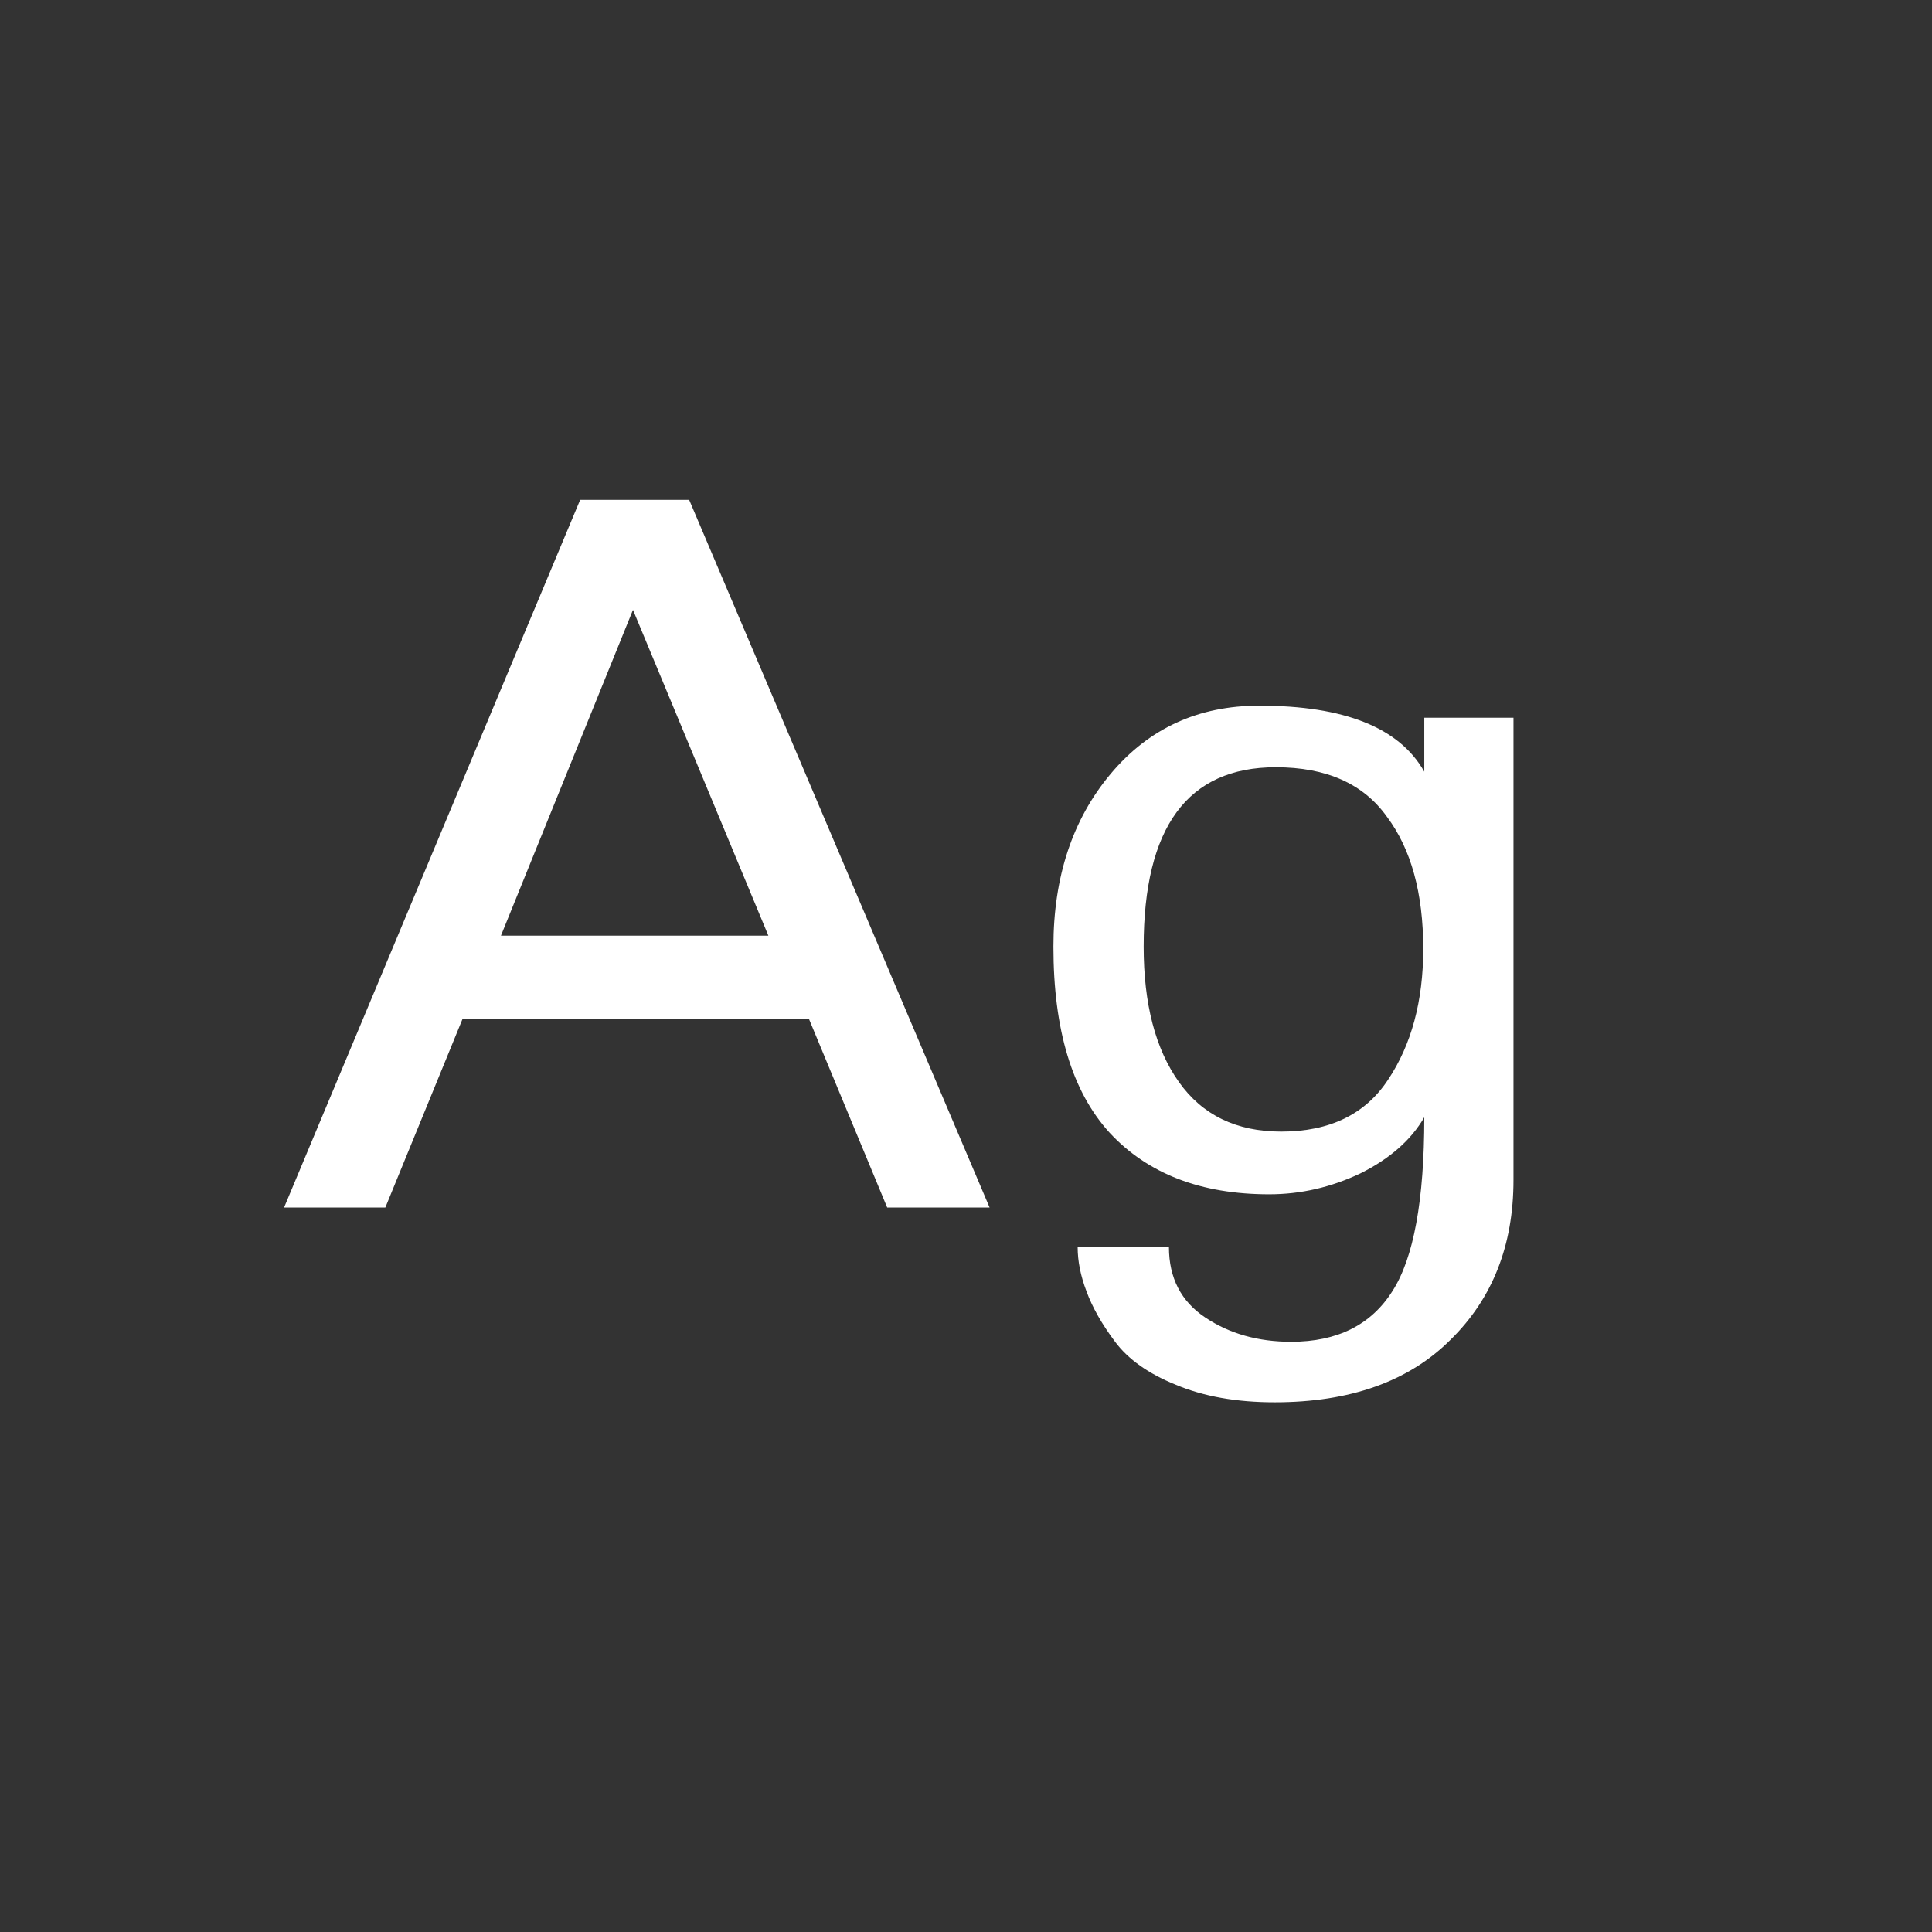 <svg width="24" height="24" viewBox="0 0 24 24" fill="none" xmlns="http://www.w3.org/2000/svg">
<rect x="0" y="0" width="24" height="24" fill="#333333" stroke="none"/>
<path d="M9.545 11.623L7.863 7.576L6.223 11.623H9.545ZM12.293 15H11.021L10.051 12.662H5.744L4.787 15H3.529L7.207 6.209H8.561L12.293 15ZM17.68 11.787C17.68 11.094 17.529 10.547 17.229 10.146C16.937 9.736 16.477 9.531 15.848 9.531C14.754 9.531 14.207 10.274 14.207 11.76C14.207 12.471 14.353 13.031 14.645 13.441C14.936 13.852 15.36 14.057 15.916 14.057C16.518 14.057 16.96 13.842 17.242 13.414C17.534 12.977 17.68 12.434 17.68 11.787ZM18.801 14.658C18.801 15.469 18.541 16.13 18.021 16.641C17.502 17.16 16.773 17.42 15.834 17.42C15.36 17.42 14.95 17.347 14.604 17.201C14.266 17.064 14.016 16.887 13.852 16.668C13.688 16.449 13.569 16.24 13.496 16.039C13.423 15.848 13.387 15.665 13.387 15.492H14.521C14.521 15.875 14.672 16.167 14.973 16.367C15.273 16.568 15.629 16.668 16.039 16.668C16.613 16.668 17.033 16.458 17.297 16.039C17.561 15.629 17.693 14.909 17.693 13.879C17.529 14.162 17.265 14.394 16.9 14.576C16.536 14.749 16.158 14.836 15.766 14.836C14.918 14.836 14.257 14.581 13.783 14.07C13.318 13.56 13.086 12.79 13.086 11.76C13.086 10.894 13.323 10.178 13.797 9.613C14.271 9.048 14.886 8.766 15.643 8.766C16.7 8.766 17.384 9.039 17.693 9.586V8.916H18.801V14.658Z" fill="white"/>
</svg>
